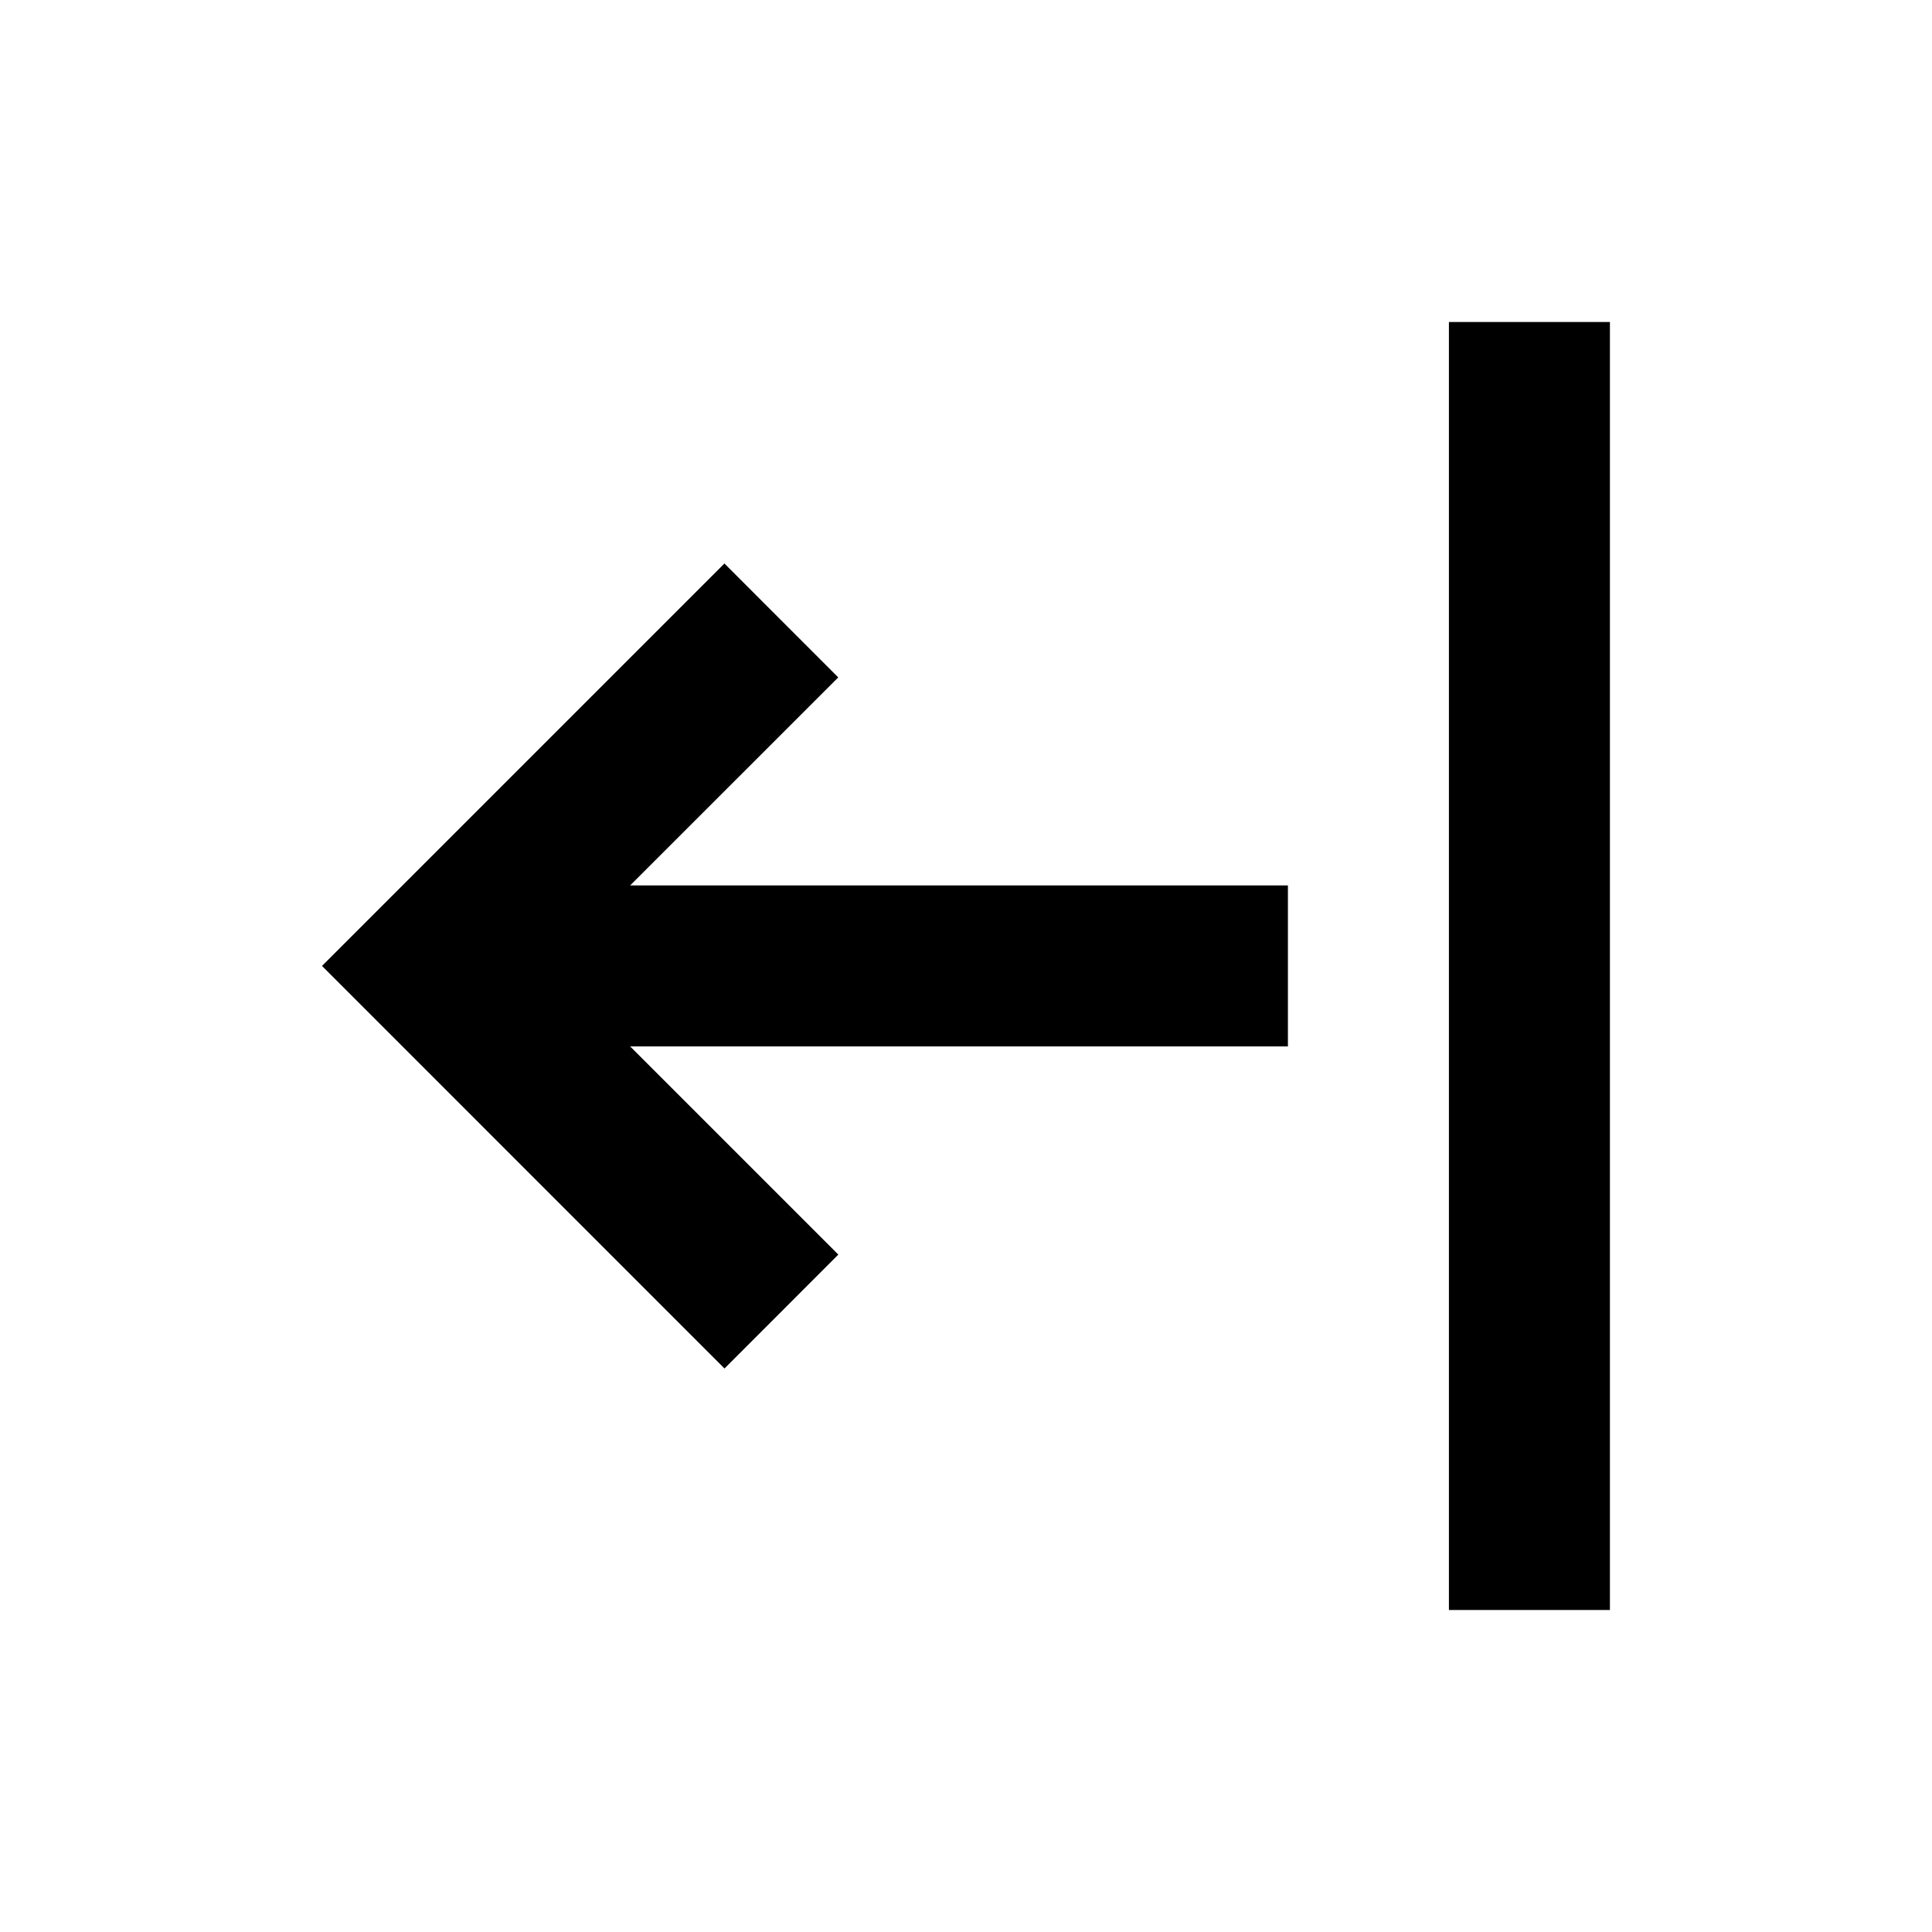<svg width="240" height="240" viewBox="0 0 240 240"  xmlns="http://www.w3.org/2000/svg">
<g clip-path="url(#clip0_11_187)">
<path d="M104.13 84.15L89.99 70L40 119.99L90 170L104.14 155.85L78.28 129.99H159.99V109.99H78.28L104.13 84.15Z" />
<path d="M199.99 40H179.99V200H199.99V40Z" />
</g>
<defs>
<clipPath id="clip0_11_187">
<rect width="159.99" height="160" fill="white" transform="translate(40 40)"/>
</clipPath>
</defs>
</svg>
